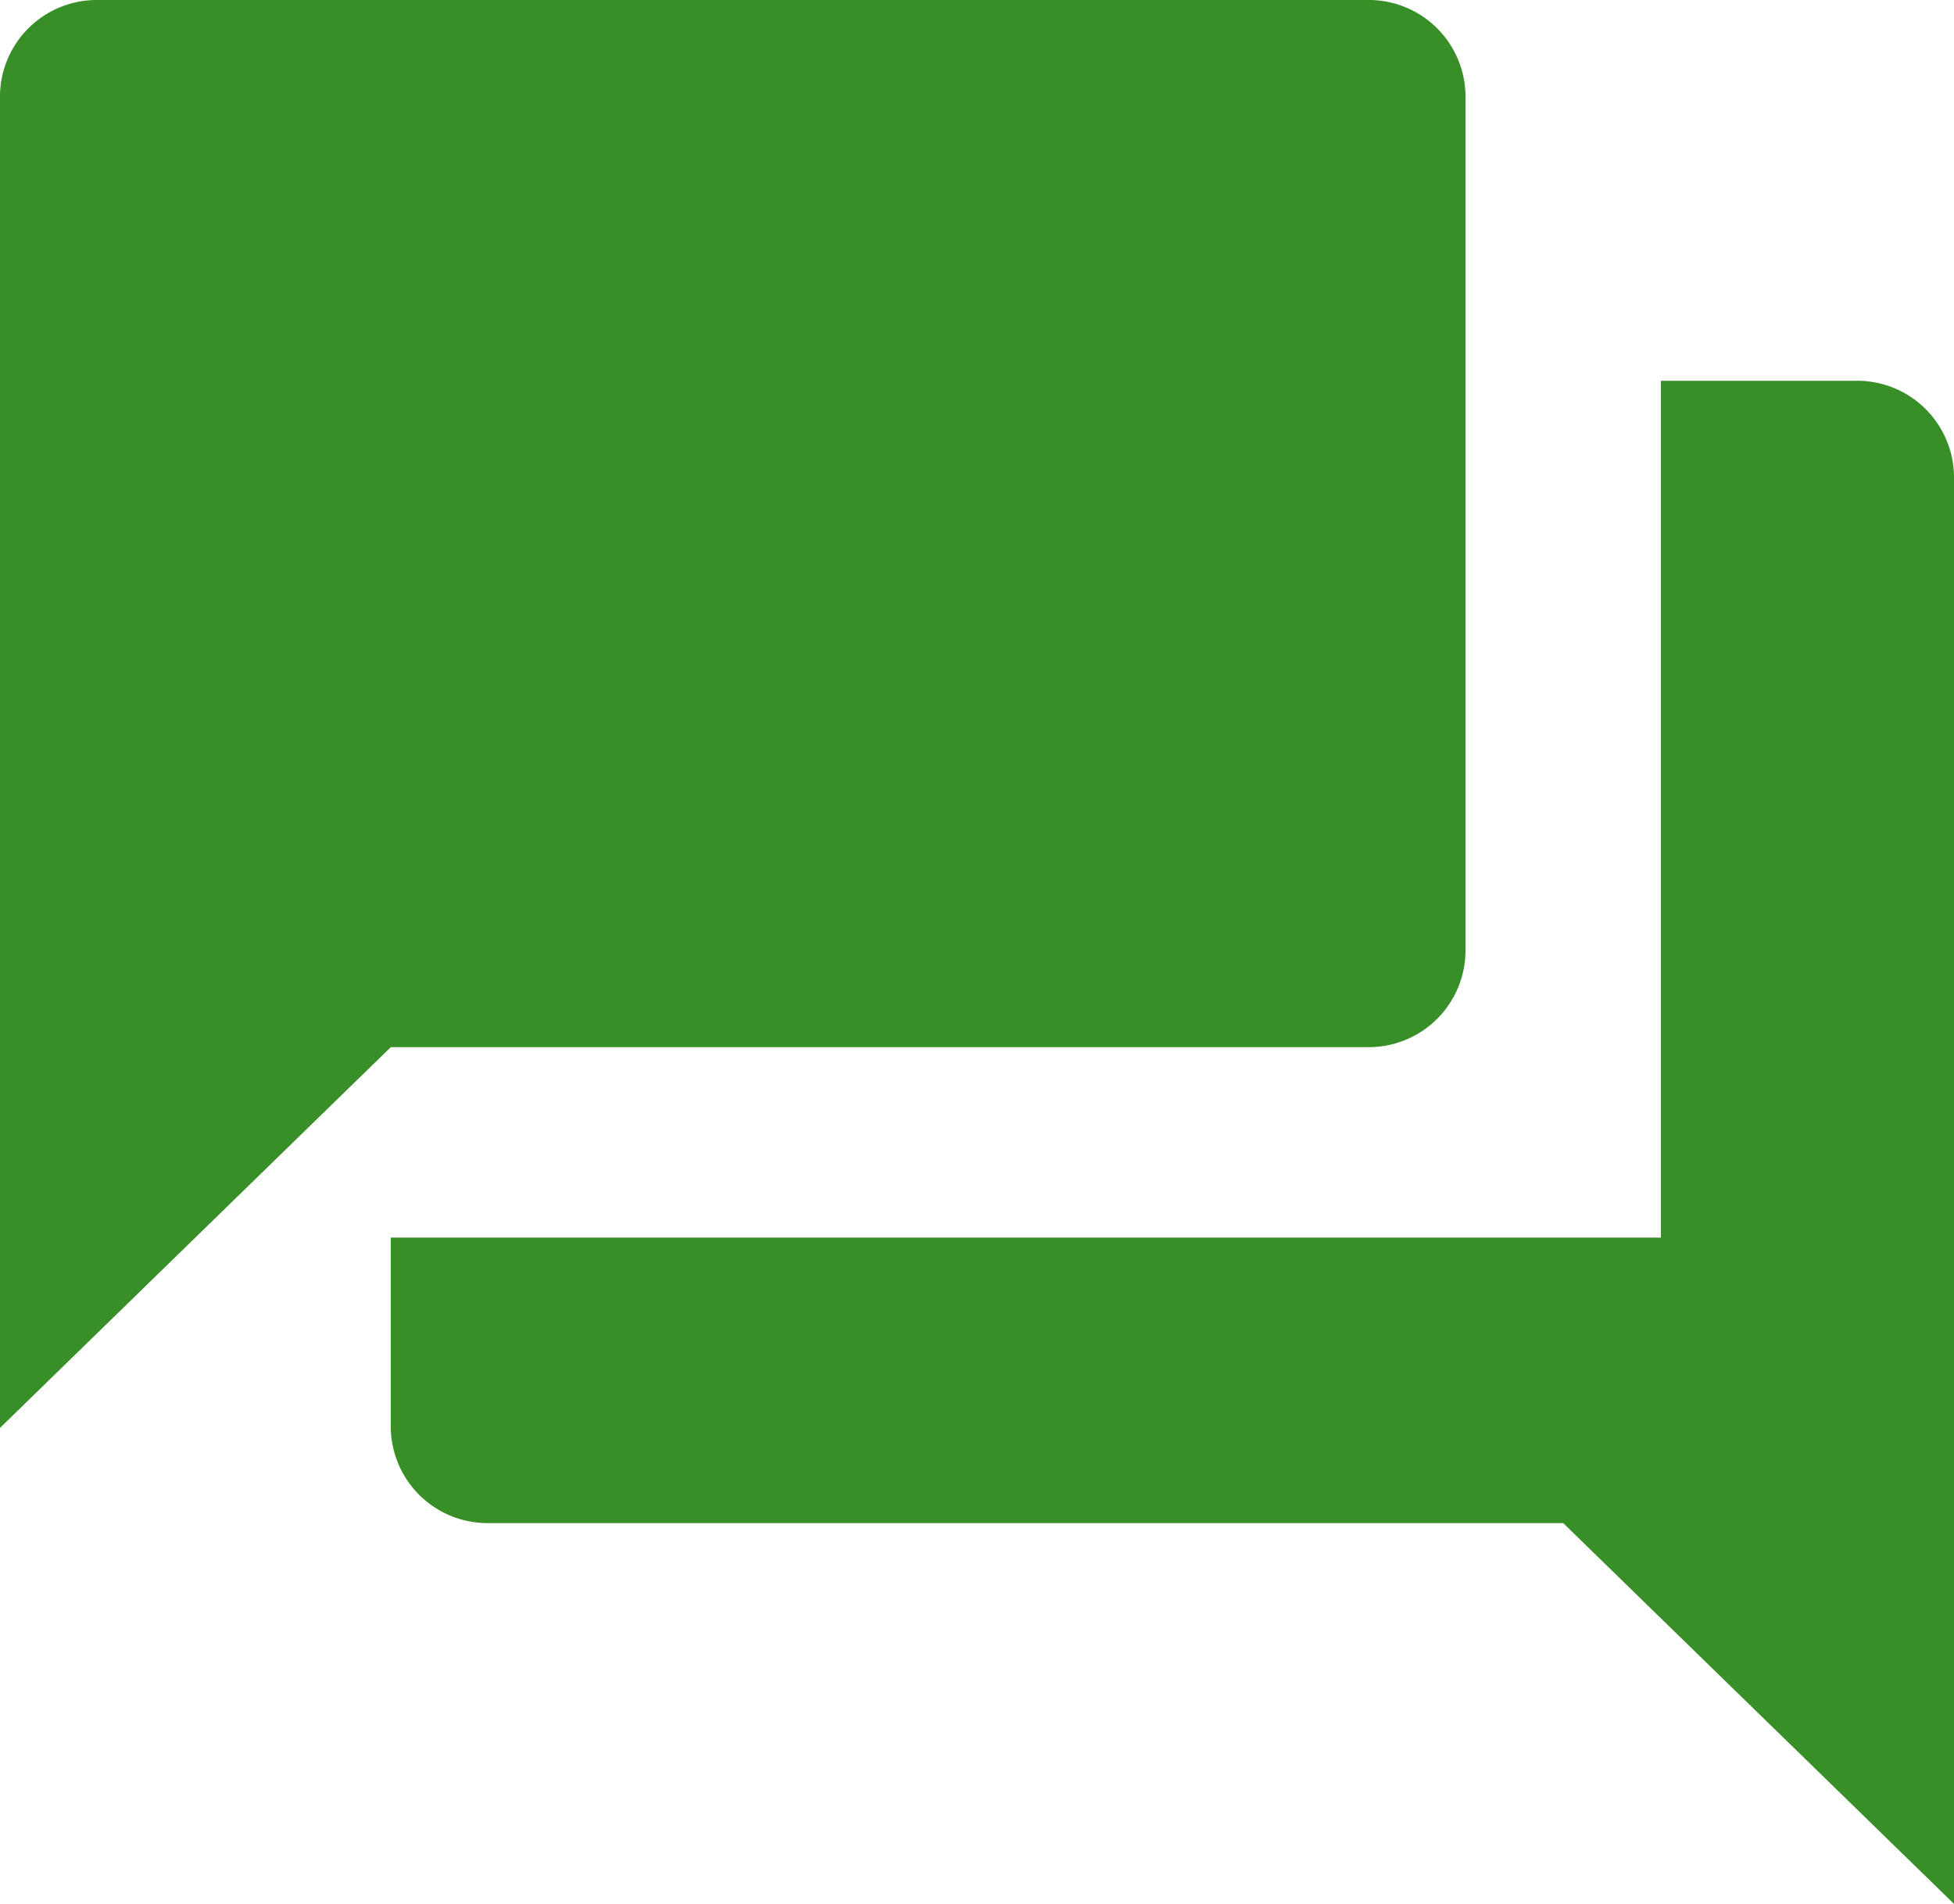 <svg xmlns="http://www.w3.org/2000/svg" width="77.591" height="75.602" viewBox="0 0 77.591 75.602">
  <path id="Icon_material-question-answer" data-name="Icon material-question-answer" d="M76.711,18.12H68.952V52.142H18.518V59.7a3.842,3.842,0,0,0,3.88,3.78H65.073L80.591,78.6V21.9A3.842,3.842,0,0,0,76.711,18.12ZM61.193,40.8V6.78A3.842,3.842,0,0,0,57.313,3H6.88A3.842,3.842,0,0,0,3,6.78V59.7l15.518-15.12h38.8A3.842,3.842,0,0,0,61.193,40.8Z" transform="translate(-3 -3)" fill="#388f27"/>
</svg>
